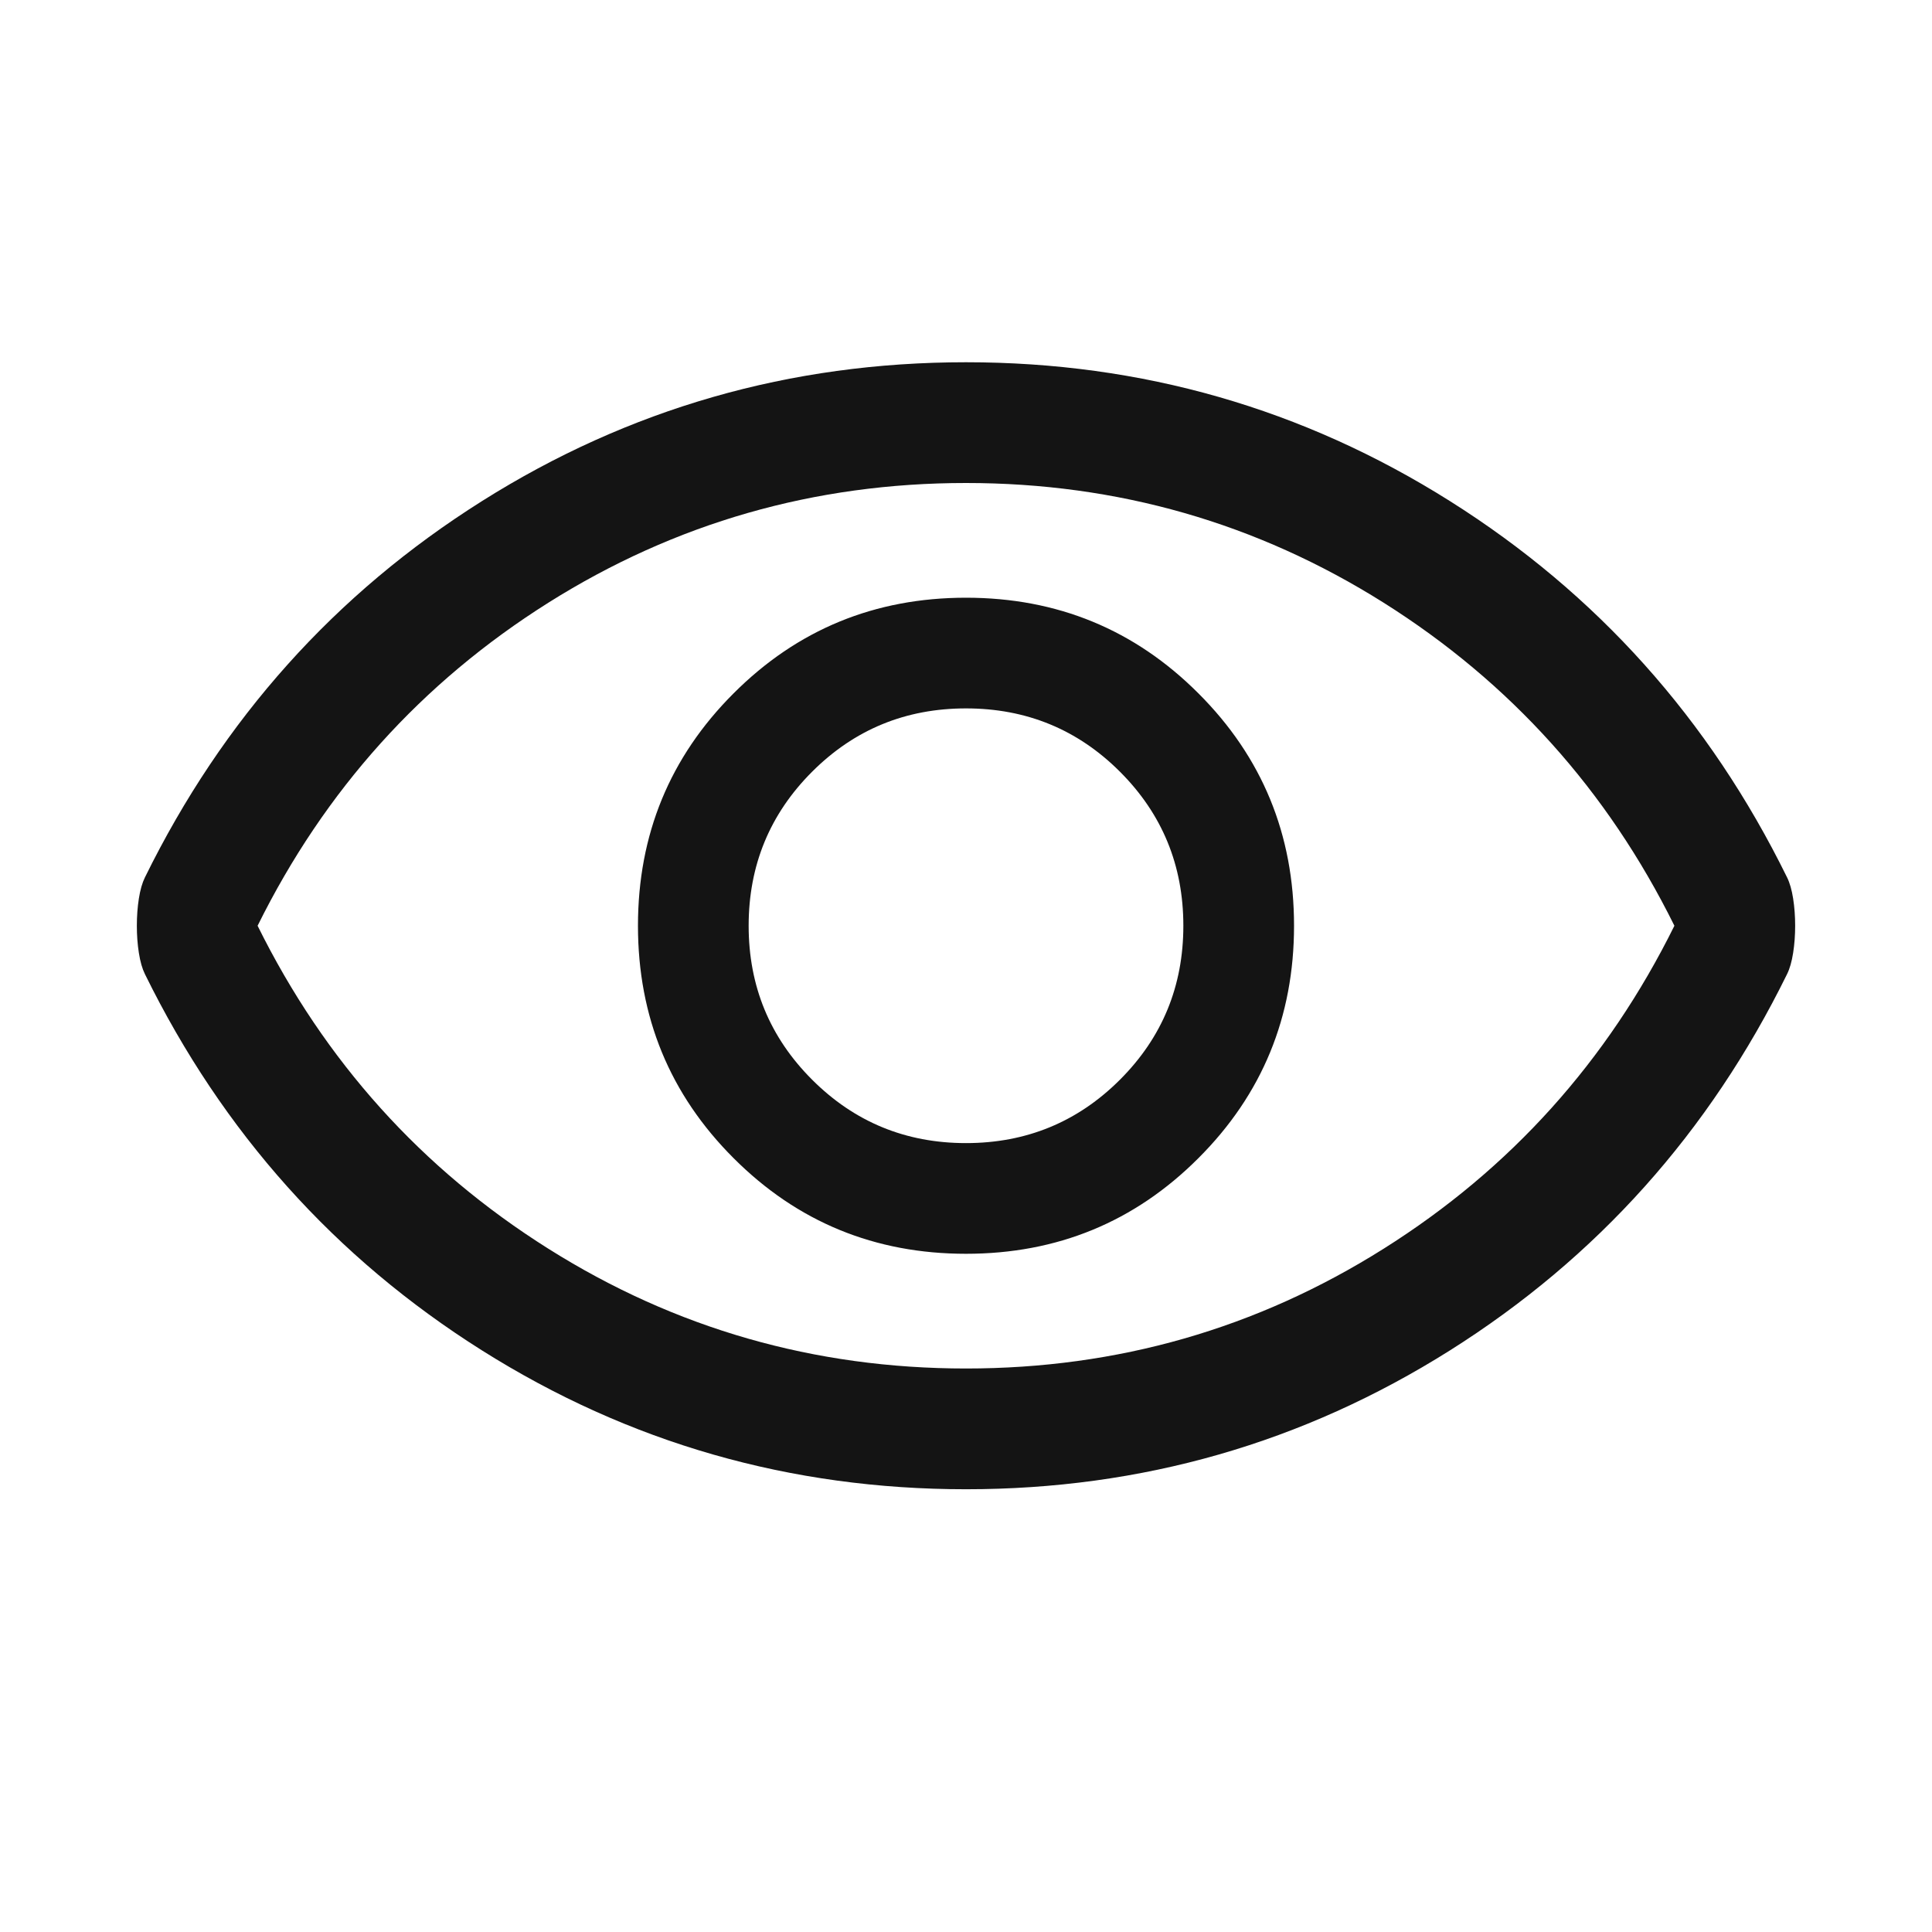 <svg width="24" height="24" viewBox="0 0 24 24" fill="none" xmlns="http://www.w3.org/2000/svg">
<mask id="mask0_22_625" style="mask-type:alpha" maskUnits="userSpaceOnUse" x="0" y="0" width="24" height="24">
<rect width="24" height="24" fill="#D9D9D9"/>
</mask>
<g mask="url(#mask0_22_625)">
<path d="M12 15.575C13.133 15.575 14.096 15.179 14.887 14.387C15.679 13.596 16.075 12.633 16.075 11.5C16.075 10.367 15.679 9.404 14.887 8.613C14.096 7.821 13.133 7.425 12 7.425C10.867 7.425 9.904 7.821 9.113 8.613C8.321 9.404 7.925 10.367 7.925 11.5C7.925 12.633 8.321 13.596 9.113 14.387C9.904 15.179 10.867 15.575 12 15.575ZM12 14.2C11.25 14.2 10.613 13.937 10.088 13.412C9.563 12.887 9.3 12.25 9.3 11.5C9.3 10.75 9.563 10.112 10.088 9.587C10.613 9.062 11.25 8.8 12 8.8C12.75 8.8 13.388 9.062 13.913 9.587C14.438 10.112 14.7 10.75 14.7 11.5C14.7 12.25 14.438 12.887 13.913 13.412C13.388 13.937 12.75 14.2 12 14.2ZM12 18.5C9.817 18.5 7.812 17.925 5.987 16.775C4.162 15.625 2.767 14.067 1.8 12.1C1.767 12.033 1.742 11.946 1.725 11.837C1.708 11.729 1.7 11.617 1.7 11.5C1.7 11.383 1.708 11.271 1.725 11.162C1.742 11.054 1.767 10.967 1.8 10.9C2.767 8.933 4.162 7.375 5.987 6.225C7.812 5.075 9.817 4.5 12 4.5C14.183 4.5 16.187 5.075 18.012 6.225C19.837 7.375 21.233 8.933 22.2 10.9C22.233 10.967 22.258 11.054 22.275 11.162C22.292 11.271 22.3 11.383 22.3 11.5C22.3 11.617 22.292 11.729 22.275 11.837C22.258 11.946 22.233 12.033 22.2 12.1C21.233 14.067 19.837 15.625 18.012 16.775C16.187 17.925 14.183 18.5 12 18.5ZM12 17C13.883 17 15.613 16.504 17.188 15.512C18.763 14.521 19.967 13.183 20.8 11.5C19.967 9.817 18.763 8.479 17.188 7.487C15.613 6.496 13.883 6 12 6C10.117 6 8.387 6.496 6.812 7.487C5.237 8.479 4.033 9.817 3.2 11.5C4.033 13.183 5.237 14.521 6.812 15.512C8.387 16.504 10.117 17 12 17Z" fill="#141414"/>
</g>
</svg>
